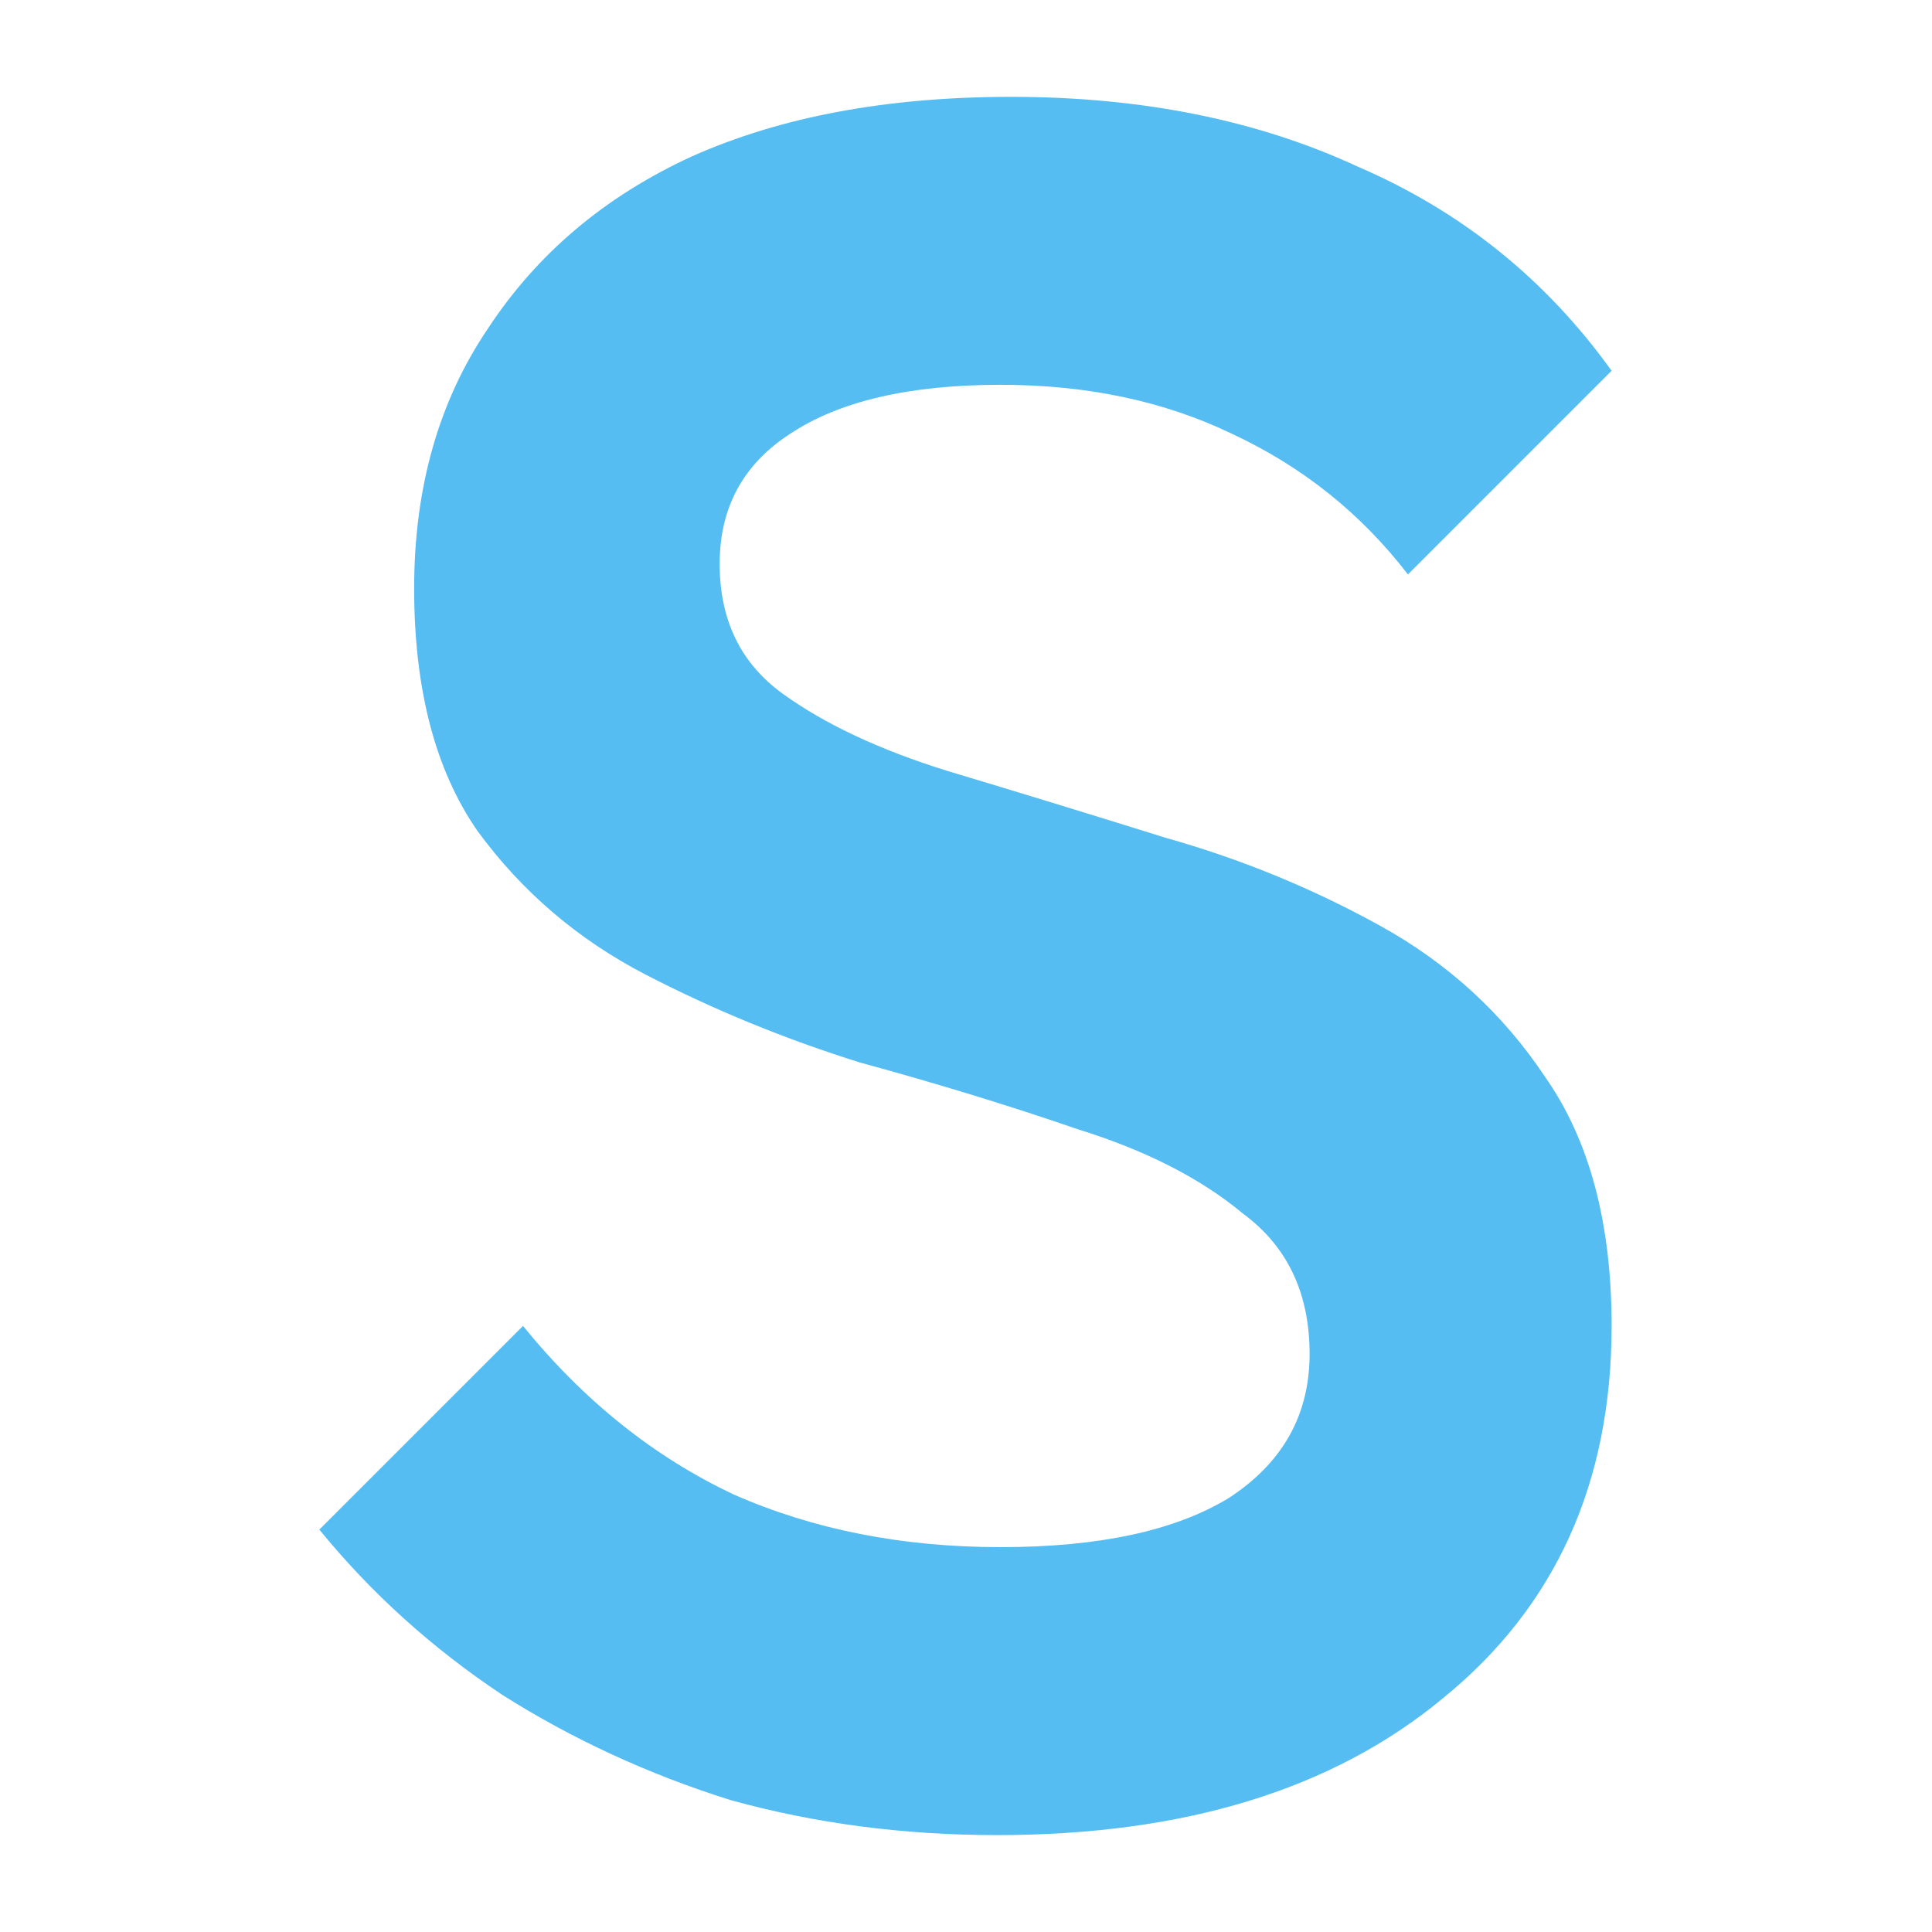 <?xml version="1.0" encoding="UTF-8" standalone="no"?>
<!DOCTYPE svg PUBLIC "-//W3C//DTD SVG 1.1//EN" "http://www.w3.org/Graphics/SVG/1.1/DTD/svg11.dtd">
<svg width="100%" height="100%" viewBox="0 0 1000 1000" version="1.1" xmlns="http://www.w3.org/2000/svg" xmlns:xlink="http://www.w3.org/1999/xlink" xml:space="preserve" xmlns:serif="http://www.serif.com/" style="fill-rule:evenodd;clip-rule:evenodd;stroke-linejoin:round;stroke-miterlimit:2;">
    <g transform="matrix(1.136,0,0,1.136,-357.444,453.31)">
        <path d="M768.951,437.088C726.284,437.088 685.751,431.754 647.351,421.088C610.017,409.354 575.351,393.354 543.351,373.088C511.351,351.754 483.617,326.688 460.151,297.888L552.951,205.088C580.684,239.221 612.684,264.821 648.951,281.888C685.217,297.888 725.751,305.888 770.551,305.888C815.351,305.888 850.017,298.421 874.551,283.488C899.084,267.488 911.351,245.621 911.351,217.888C911.351,190.154 901.217,168.821 880.951,153.888C861.751,137.888 836.684,125.088 805.751,115.488C774.817,104.821 741.751,94.688 706.551,85.088C672.417,74.421 639.884,61.088 608.951,45.088C578.017,29.088 552.417,7.221 532.151,-20.512C512.951,-48.246 503.351,-85.046 503.351,-130.912C503.351,-176.779 514.551,-216.246 536.951,-249.312C559.351,-283.446 590.284,-309.579 629.751,-327.712C670.284,-345.846 718.817,-354.912 775.351,-354.912C835.084,-354.912 887.884,-344.246 933.751,-322.912C980.684,-302.646 1019.08,-271.712 1048.95,-230.112L956.151,-137.312C934.817,-165.046 908.151,-186.379 876.151,-201.312C845.217,-216.246 810.017,-223.712 770.551,-223.712C728.951,-223.712 696.951,-216.246 674.551,-201.312C653.217,-187.446 642.551,-167.712 642.551,-142.112C642.551,-116.512 652.151,-96.779 671.351,-82.912C690.551,-69.046 715.617,-57.312 746.551,-47.712C778.551,-38.112 811.617,-27.979 845.751,-17.312C879.884,-7.712 912.417,5.621 943.351,22.688C974.284,39.754 999.351,62.688 1018.55,91.488C1038.82,120.288 1048.95,158.154 1048.95,205.088C1048.95,276.554 1023.35,333.088 972.151,374.688C922.017,416.288 854.284,437.088 768.951,437.088Z" style="fill:rgb(29,167,237);fill-opacity:0.75;fill-rule:nonzero;"/>
    </g>
</svg>
